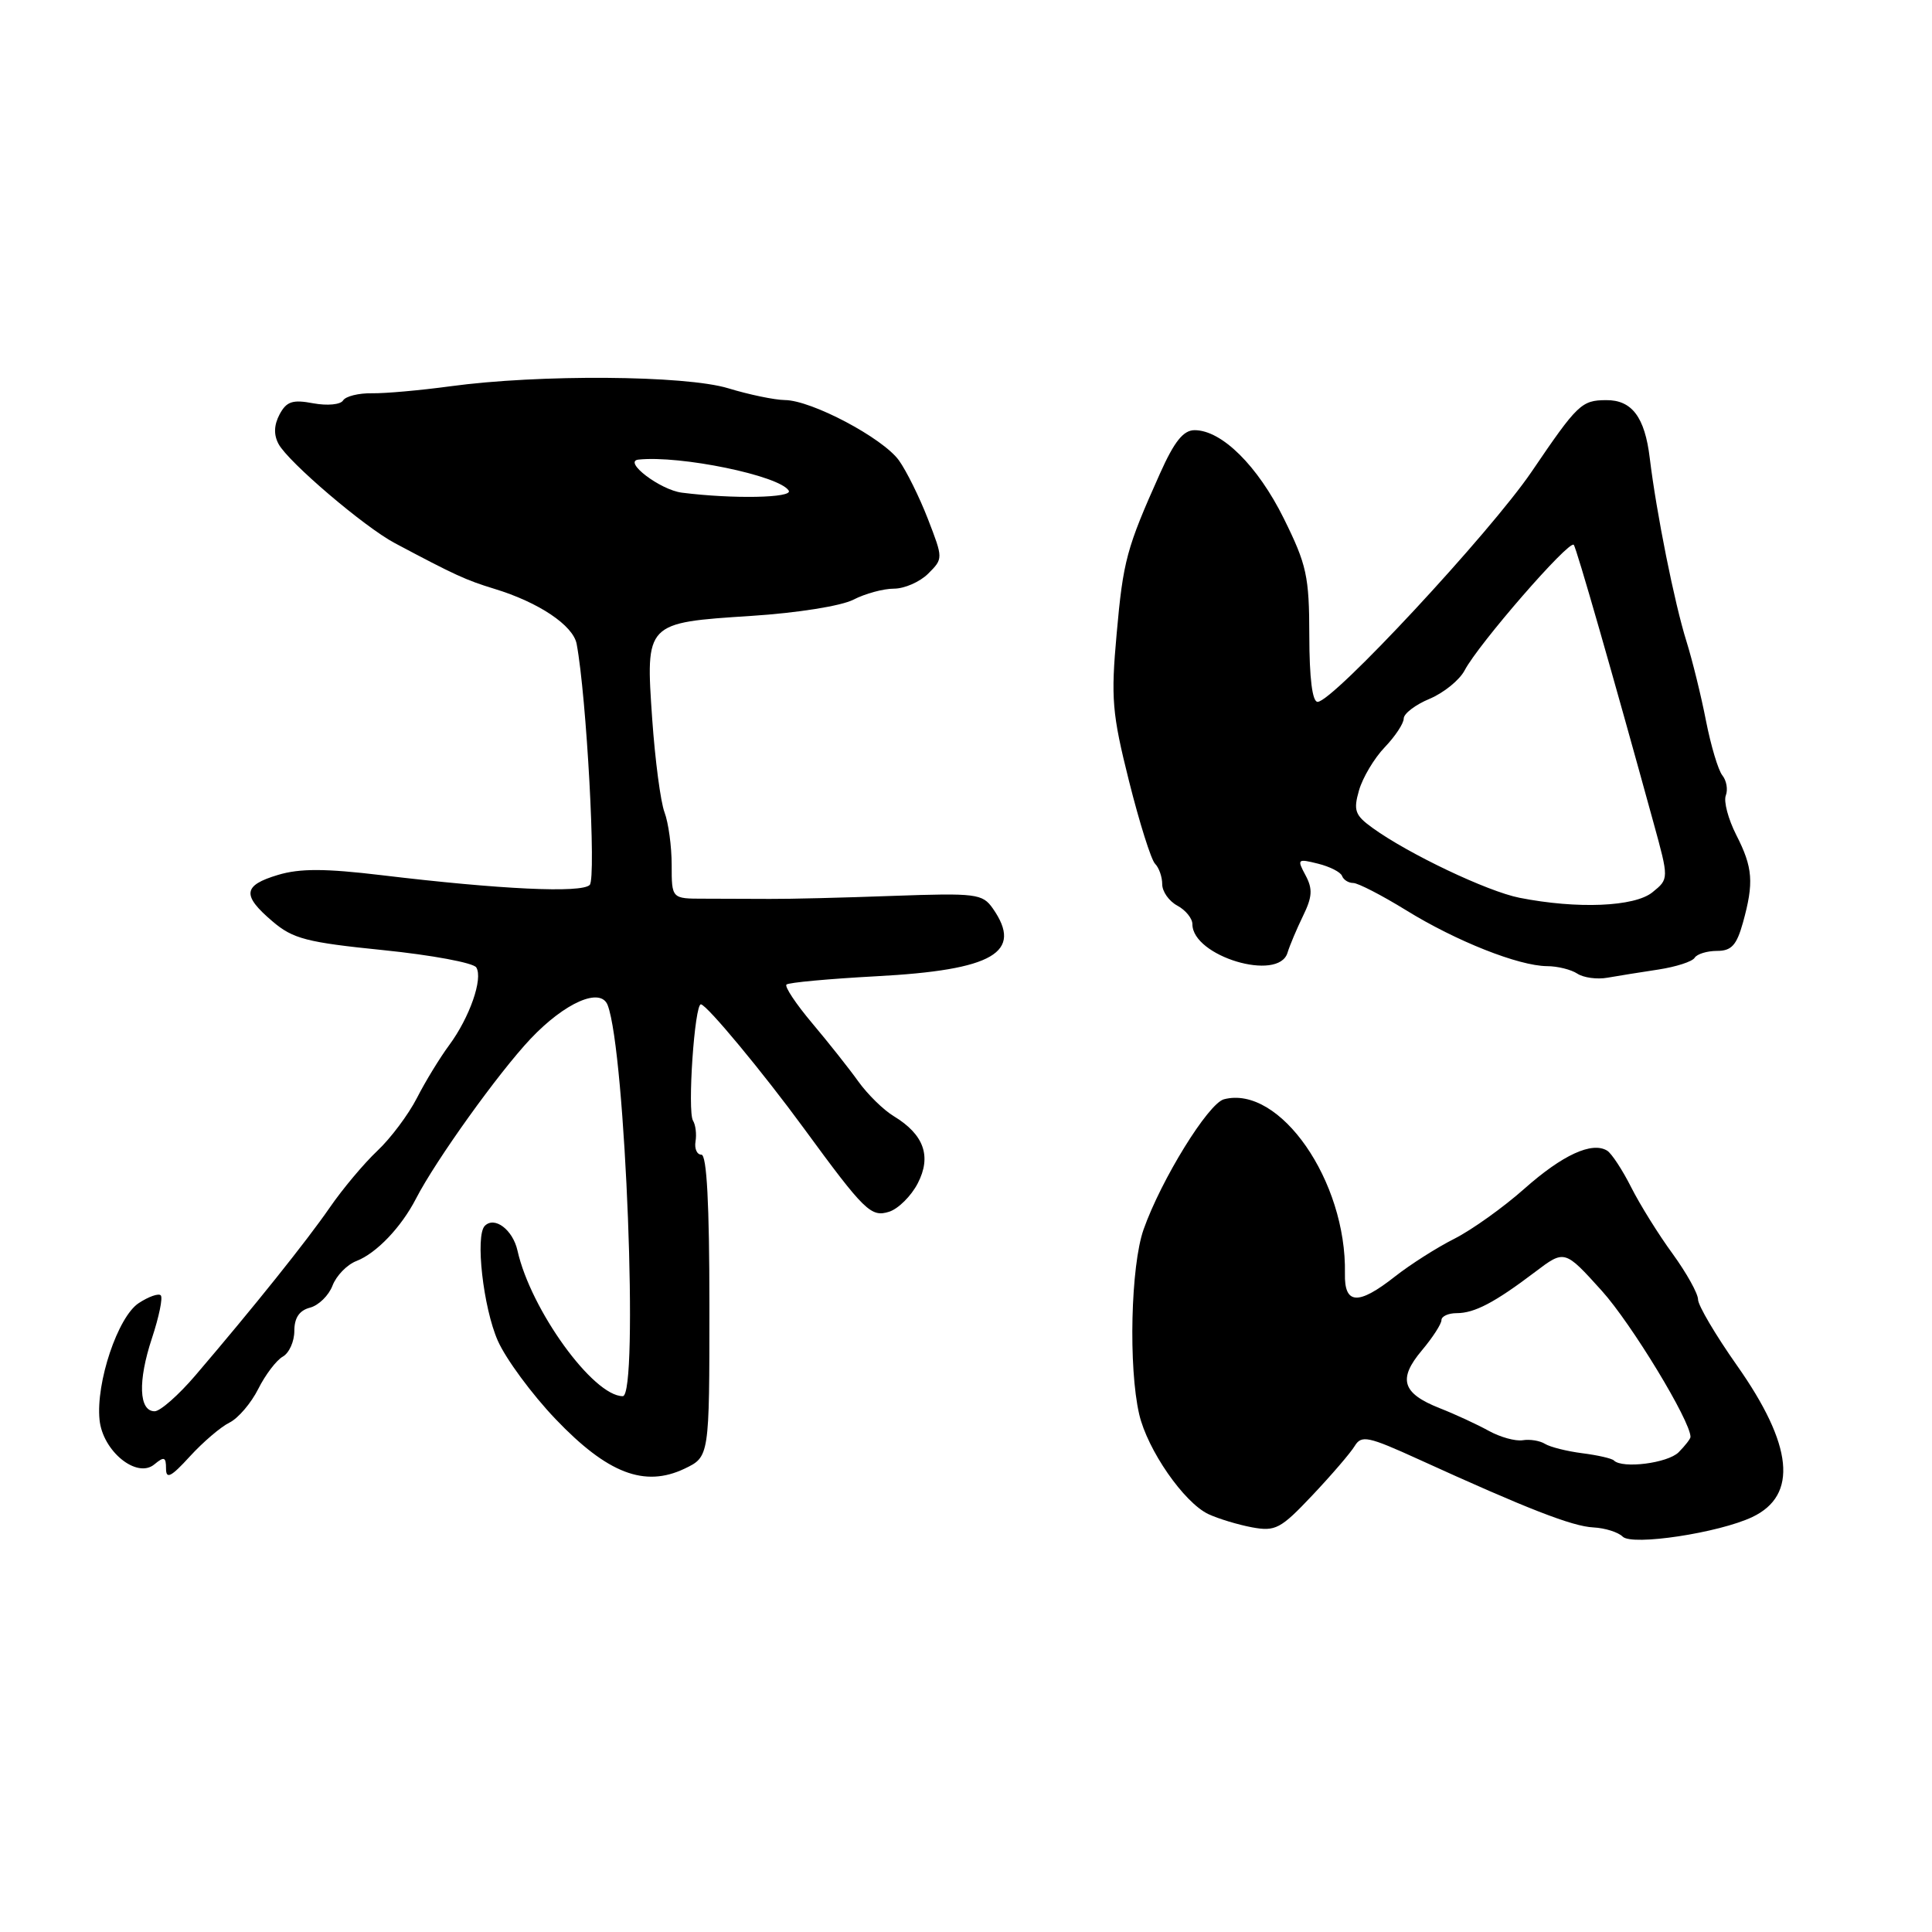 <?xml version="1.0" encoding="UTF-8" standalone="no"?>
<!DOCTYPE svg PUBLIC "-//W3C//DTD SVG 1.1//EN" "http://www.w3.org/Graphics/SVG/1.1/DTD/svg11.dtd" >
<svg xmlns="http://www.w3.org/2000/svg" xmlns:xlink="http://www.w3.org/1999/xlink" version="1.1" viewBox="0 0 256 256">
 <g >
 <path fill="currentColor"
d=" M 232.20 201.01 C 238.27 198.12 237.59 191.48 230.15 180.92 C 227.32 176.90 225.00 172.97 225.00 172.19 C 225.00 171.41 223.48 168.68 221.63 166.13 C 219.77 163.59 217.30 159.62 216.14 157.32 C 214.98 155.02 213.55 152.84 212.96 152.47 C 210.95 151.23 207.04 153.03 201.99 157.51 C 199.22 159.97 195.05 162.95 192.73 164.13 C 190.40 165.30 186.86 167.56 184.86 169.13 C 179.96 172.99 178.12 172.88 178.21 168.75 C 178.45 156.51 169.58 143.73 162.18 145.66 C 160.10 146.21 153.86 156.31 151.53 162.91 C 149.83 167.73 149.51 181.19 150.95 187.40 C 152.05 192.13 156.87 199.09 160.12 200.63 C 161.43 201.24 164.03 202.03 165.90 202.38 C 169.00 202.95 169.69 202.59 173.90 198.13 C 176.43 195.45 178.95 192.52 179.50 191.61 C 180.40 190.13 181.26 190.31 188.00 193.38 C 202.41 199.95 208.33 202.25 211.12 202.39 C 212.67 202.47 214.42 203.02 215.01 203.61 C 216.26 204.86 227.76 203.12 232.20 201.01 Z  M 30.41 188.50 C 31.56 187.93 33.27 185.93 34.22 184.04 C 35.16 182.16 36.63 180.23 37.47 179.76 C 38.31 179.29 39.00 177.76 39.00 176.36 C 39.00 174.62 39.66 173.64 41.08 173.27 C 42.22 172.97 43.56 171.66 44.06 170.35 C 44.56 169.04 45.98 167.57 47.23 167.09 C 49.87 166.07 53.16 162.63 55.12 158.83 C 57.74 153.74 66.06 142.14 70.30 137.65 C 74.86 132.83 79.59 130.76 80.52 133.19 C 82.89 139.37 84.65 185.00 82.52 185.00 C 78.60 185.00 70.32 173.55 68.57 165.71 C 67.95 162.95 65.54 161.12 64.24 162.43 C 62.95 163.72 64.03 173.27 65.96 177.65 C 67.03 180.07 70.48 184.75 73.61 188.03 C 80.49 195.24 85.40 197.13 90.70 194.61 C 94.00 193.03 94.00 193.03 94.00 173.02 C 94.00 159.55 93.65 153.00 92.94 153.00 C 92.35 153.00 92.00 152.21 92.16 151.25 C 92.32 150.29 92.17 149.05 91.83 148.50 C 91.06 147.26 92.04 132.97 92.88 133.08 C 93.70 133.19 101.05 142.04 106.51 149.50 C 114.57 160.51 115.41 161.32 117.82 160.56 C 119.03 160.17 120.74 158.48 121.61 156.79 C 123.46 153.21 122.43 150.33 118.43 147.90 C 117.08 147.09 114.97 145.02 113.74 143.31 C 112.51 141.59 109.75 138.11 107.61 135.57 C 105.47 133.03 103.94 130.73 104.21 130.46 C 104.48 130.19 109.83 129.70 116.10 129.36 C 131.63 128.54 135.63 126.20 131.55 120.37 C 130.18 118.42 129.35 118.32 118.30 118.71 C 111.81 118.95 104.47 119.13 102.00 119.11 C 99.53 119.10 95.59 119.09 93.25 119.08 C 89.00 119.08 89.00 119.08 89.00 114.61 C 89.00 112.14 88.57 109.01 88.05 107.63 C 87.53 106.26 86.80 100.69 86.42 95.27 C 85.54 82.48 85.50 82.52 99.55 81.61 C 105.64 81.22 111.47 80.29 113.08 79.46 C 114.63 78.66 117.05 78.00 118.45 78.00 C 119.85 78.00 121.90 77.10 122.99 76.01 C 124.98 74.02 124.98 74.01 122.95 68.76 C 121.83 65.87 120.10 62.38 119.11 61.00 C 116.96 58.03 107.54 53.04 104.00 53.01 C 102.62 52.99 99.25 52.29 96.50 51.45 C 90.81 49.72 71.45 49.58 59.63 51.19 C 55.71 51.72 51.06 52.14 49.29 52.11 C 47.52 52.08 45.80 52.51 45.46 53.06 C 45.12 53.62 43.37 53.78 41.51 53.44 C 38.77 52.92 37.97 53.19 37.05 54.90 C 36.30 56.32 36.25 57.60 36.91 58.83 C 38.19 61.22 48.29 69.84 52.34 71.98 C 60.29 76.21 61.74 76.87 65.50 78.02 C 71.39 79.81 75.95 82.87 76.41 85.33 C 77.72 92.30 79.03 116.37 78.14 117.26 C 77.04 118.36 66.34 117.86 50.59 115.97 C 43.08 115.07 39.74 115.06 36.84 115.93 C 32.19 117.32 32.03 118.62 36.10 122.08 C 38.81 124.40 40.63 124.87 50.81 125.90 C 57.20 126.55 62.74 127.58 63.11 128.19 C 64.03 129.67 62.23 134.82 59.51 138.50 C 58.29 140.15 56.36 143.30 55.24 145.50 C 54.11 147.70 51.75 150.85 49.99 152.50 C 48.24 154.15 45.40 157.53 43.70 160.00 C 40.62 164.46 33.69 173.12 25.89 182.25 C 23.66 184.86 21.23 187.00 20.49 187.00 C 18.40 187.00 18.25 183.01 20.13 177.33 C 21.07 174.49 21.60 171.93 21.30 171.64 C 21.01 171.34 19.69 171.81 18.38 172.67 C 15.62 174.48 12.69 183.19 13.19 188.13 C 13.60 192.28 18.13 195.97 20.45 194.04 C 21.75 192.96 22.00 193.05 22.00 194.60 C 22.00 196.05 22.67 195.71 25.16 192.98 C 26.90 191.08 29.26 189.06 30.41 188.50 Z  M 219.74 128.47 C 222.08 128.11 224.24 127.42 224.55 126.91 C 224.86 126.41 226.20 126.00 227.51 126.00 C 229.43 126.00 230.11 125.25 230.95 122.25 C 232.42 116.95 232.27 114.95 230.06 110.63 C 229.00 108.54 228.37 106.19 228.68 105.40 C 228.98 104.62 228.77 103.42 228.22 102.74 C 227.67 102.06 226.70 98.80 226.05 95.50 C 225.41 92.20 224.24 87.47 223.47 85.00 C 221.88 79.95 219.48 67.96 218.60 60.69 C 217.95 55.27 216.23 52.99 212.82 53.02 C 209.56 53.04 209.04 53.53 202.95 62.50 C 197.47 70.56 176.61 93.00 174.59 93.00 C 173.89 93.00 173.50 89.88 173.49 84.25 C 173.48 76.34 173.15 74.85 170.11 68.70 C 166.65 61.72 161.89 57.00 158.29 57.00 C 156.80 57.00 155.60 58.50 153.70 62.75 C 149.27 72.65 148.83 74.26 147.96 84.00 C 147.19 92.53 147.35 94.52 149.60 103.50 C 150.98 109.00 152.53 113.93 153.05 114.45 C 153.57 114.97 154.00 116.19 154.00 117.16 C 154.00 118.14 154.90 119.41 156.00 120.00 C 157.10 120.59 158.00 121.70 158.00 122.46 C 158.00 126.71 169.41 130.14 170.60 126.25 C 170.89 125.29 171.82 123.09 172.66 121.36 C 173.89 118.84 173.96 117.79 172.99 115.98 C 171.84 113.84 171.92 113.76 174.64 114.44 C 176.21 114.83 177.65 115.56 177.83 116.07 C 178.02 116.58 178.68 117.00 179.31 117.00 C 179.94 117.00 183.10 118.63 186.33 120.62 C 192.95 124.71 201.23 127.99 204.99 128.02 C 206.37 128.02 208.18 128.47 209.00 129.01 C 209.82 129.55 211.62 129.80 213.00 129.55 C 214.38 129.31 217.41 128.82 219.74 128.47 Z  M 213.85 193.52 C 213.59 193.25 211.70 192.82 209.66 192.56 C 207.62 192.30 205.40 191.74 204.72 191.32 C 204.05 190.90 202.72 190.68 201.76 190.84 C 200.80 190.99 198.78 190.43 197.26 189.59 C 195.74 188.75 192.81 187.39 190.74 186.58 C 185.79 184.62 185.21 182.73 188.40 178.94 C 189.83 177.24 191.00 175.43 191.00 174.92 C 191.00 174.42 191.91 174.00 193.01 174.00 C 195.38 174.00 198.05 172.60 203.41 168.54 C 207.32 165.58 207.32 165.58 212.25 171.04 C 216.18 175.40 224.00 188.28 224.00 190.40 C 224.00 190.65 223.29 191.56 222.43 192.43 C 220.98 193.88 214.97 194.64 213.85 193.52 Z  M 90.35 65.28 C 87.48 64.92 82.49 61.13 84.60 60.90 C 90.13 60.31 103.28 63.02 104.51 65.01 C 105.11 65.98 97.13 66.14 90.35 65.28 Z  M 201.34 118.96 C 197.09 118.12 186.61 113.14 181.85 109.69 C 179.54 108.02 179.31 107.39 180.08 104.71 C 180.57 103.03 182.09 100.47 183.48 99.02 C 184.87 97.57 186.00 95.86 186.00 95.21 C 186.00 94.56 187.54 93.38 189.42 92.60 C 191.30 91.81 193.39 90.12 194.07 88.83 C 195.90 85.34 207.89 71.55 208.53 72.19 C 208.87 72.53 213.78 89.65 219.09 108.98 C 221.15 116.46 221.15 116.46 218.96 118.23 C 216.59 120.16 208.98 120.47 201.34 118.96 Z "/>
</g>
</svg>